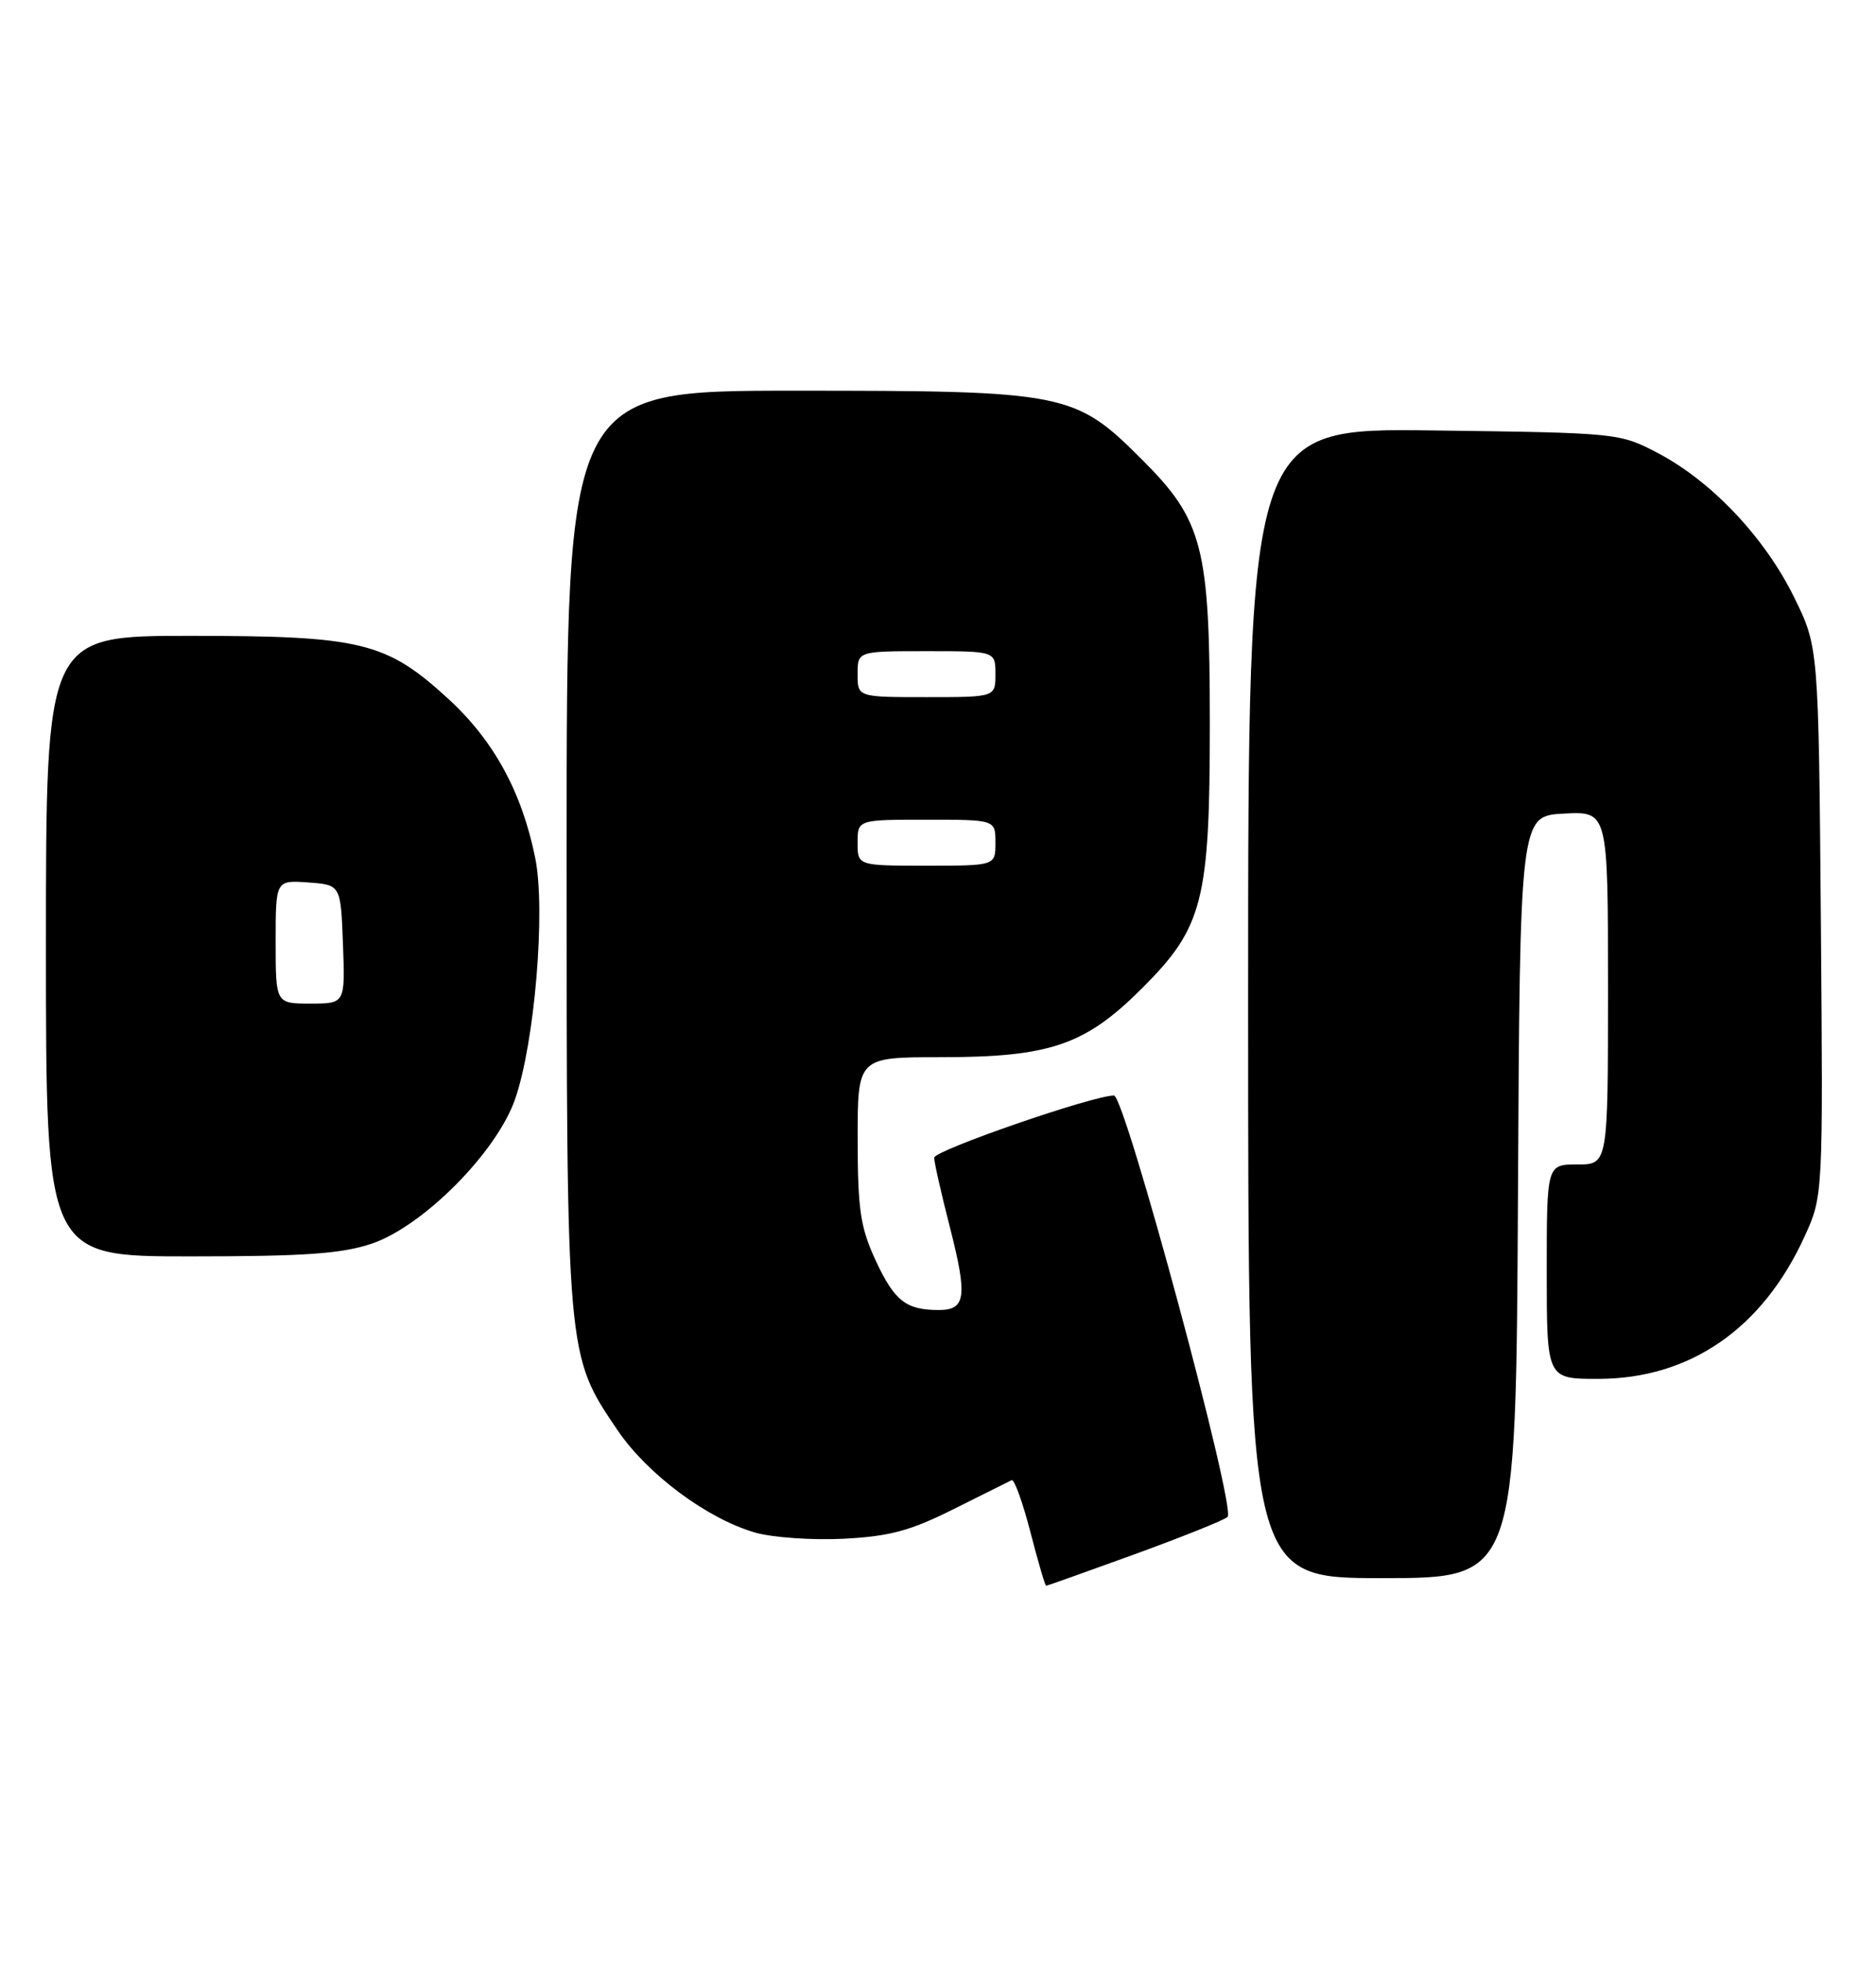 <?xml version="1.0" encoding="UTF-8" standalone="no"?>
<!DOCTYPE svg PUBLIC "-//W3C//DTD SVG 1.1//EN" "http://www.w3.org/Graphics/SVG/1.1/DTD/svg11.dtd" >
<svg xmlns="http://www.w3.org/2000/svg" xmlns:xlink="http://www.w3.org/1999/xlink" version="1.1" viewBox="0 0 245 256">
 <g >
 <path fill="currentColor"
d=" M 148.17 202.89 C 154.40 200.62 159.87 198.43 160.32 198.01 C 161.47 196.96 146.91 143.00 145.48 143.00 C 142.74 143.00 122.00 150.17 122.00 151.12 C 122.00 151.70 122.92 155.79 124.06 160.22 C 126.37 169.27 126.13 171.00 122.61 171.00 C 118.34 171.00 116.83 169.83 114.39 164.60 C 112.36 160.23 112.02 157.95 112.01 148.75 C 112.00 138.00 112.00 138.00 122.82 138.00 C 137.13 138.00 141.72 136.43 149.16 128.99 C 157.11 121.06 158.00 117.57 158.00 94.50 C 158.00 71.43 157.11 67.94 149.16 60.01 C 140.37 51.22 139.25 51.00 103.82 51.00 C 74.00 51.00 74.00 51.00 74.00 110.82 C 74.00 177.30 73.96 176.80 80.64 186.68 C 84.54 192.43 92.34 198.24 98.61 200.05 C 100.87 200.70 106.06 201.06 110.15 200.86 C 116.18 200.55 118.89 199.82 124.54 196.99 C 128.37 195.07 131.78 193.37 132.12 193.21 C 132.46 193.05 133.56 196.09 134.56 199.96 C 135.56 203.83 136.49 207.00 136.62 207.00 C 136.74 207.00 141.94 205.15 148.17 202.89 Z  M 198.24 156.25 C 198.50 106.50 198.50 106.50 204.25 106.20 C 210.00 105.90 210.00 105.90 210.00 128.95 C 210.00 152.00 210.00 152.00 206.00 152.00 C 202.00 152.00 202.00 152.00 202.00 166.00 C 202.00 180.00 202.00 180.00 208.75 179.99 C 220.70 179.97 230.16 173.45 235.66 161.43 C 238.09 156.11 238.09 156.11 237.80 120.28 C 237.50 84.45 237.50 84.45 234.29 77.93 C 230.46 70.16 223.58 62.88 216.59 59.18 C 211.53 56.52 211.35 56.50 187.25 56.19 C 163.00 55.87 163.00 55.87 163.00 130.94 C 163.00 206.00 163.00 206.00 180.49 206.00 C 197.98 206.00 197.98 206.00 198.24 156.25 Z  M 48.57 162.33 C 55.28 160.05 64.85 150.41 67.26 143.50 C 69.83 136.15 71.28 118.80 69.90 112.00 C 68.15 103.35 64.46 96.62 58.49 91.17 C 50.42 83.79 47.16 83.00 24.82 83.00 C 6.00 83.00 6.00 83.00 6.00 123.50 C 6.00 164.00 6.00 164.00 24.82 164.00 C 39.78 164.00 44.66 163.66 48.57 162.33 Z  M 112.00 110.00 C 112.00 107.00 112.00 107.00 121.00 107.00 C 130.00 107.00 130.00 107.00 130.00 110.00 C 130.00 113.00 130.00 113.00 121.00 113.00 C 112.00 113.00 112.00 113.00 112.00 110.00 Z  M 112.00 88.00 C 112.00 85.00 112.00 85.00 121.00 85.00 C 130.00 85.00 130.00 85.00 130.00 88.00 C 130.00 91.00 130.00 91.00 121.00 91.00 C 112.00 91.00 112.00 91.00 112.00 88.00 Z  M 36.00 122.94 C 36.00 114.89 36.00 114.89 40.25 115.19 C 44.50 115.50 44.50 115.50 44.79 123.25 C 45.08 131.00 45.08 131.00 40.54 131.00 C 36.00 131.00 36.00 131.00 36.00 122.94 Z "/>
</g>
</svg>